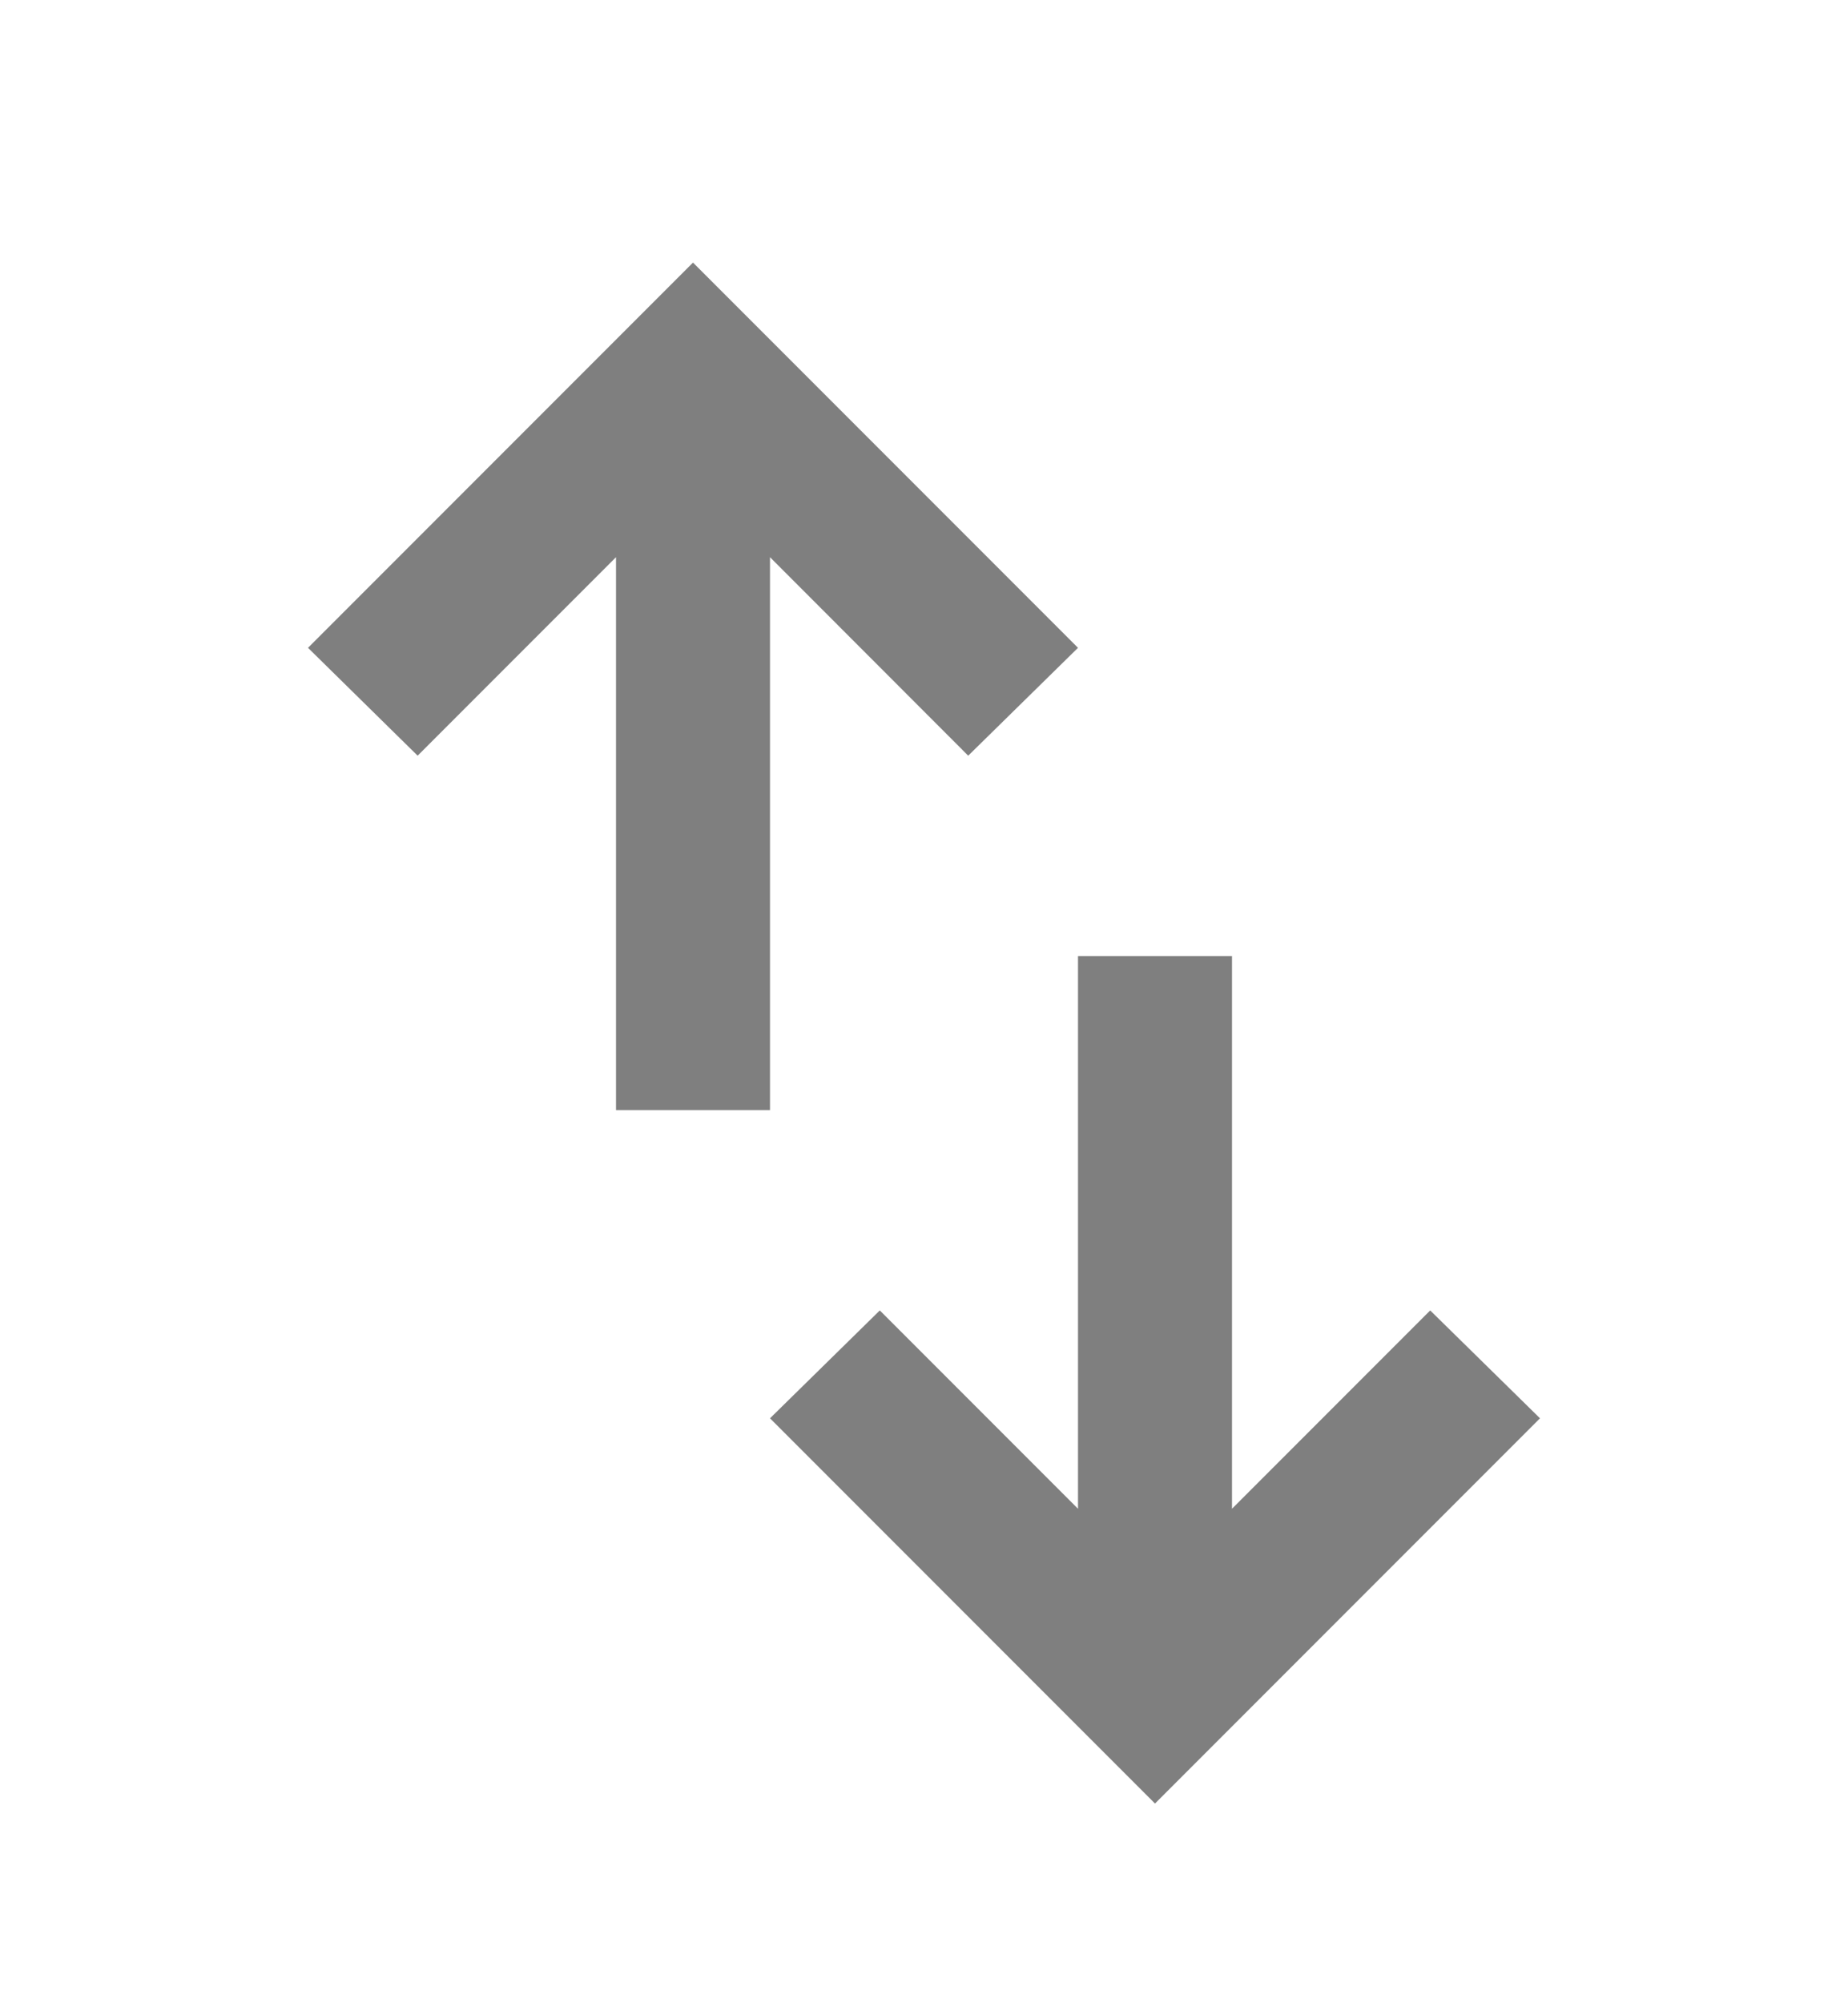 <svg width="12" height="13" viewBox="0 0 12 13" fill="none" xmlns="http://www.w3.org/2000/svg">
    <g opacity="0.5">
    <path d="M4 7.204V3.616L2.712 4.904L2 4.204L4.5 1.704L7 4.204L6.287 4.904L5 3.616V7.204H4ZM7.5 11.704L5 9.204L5.713 8.504L7 9.791V6.204H8V9.791L9.287 8.504L10 9.204L7.5 11.704Z" fill="black"/>
    </g>
    </svg>
    